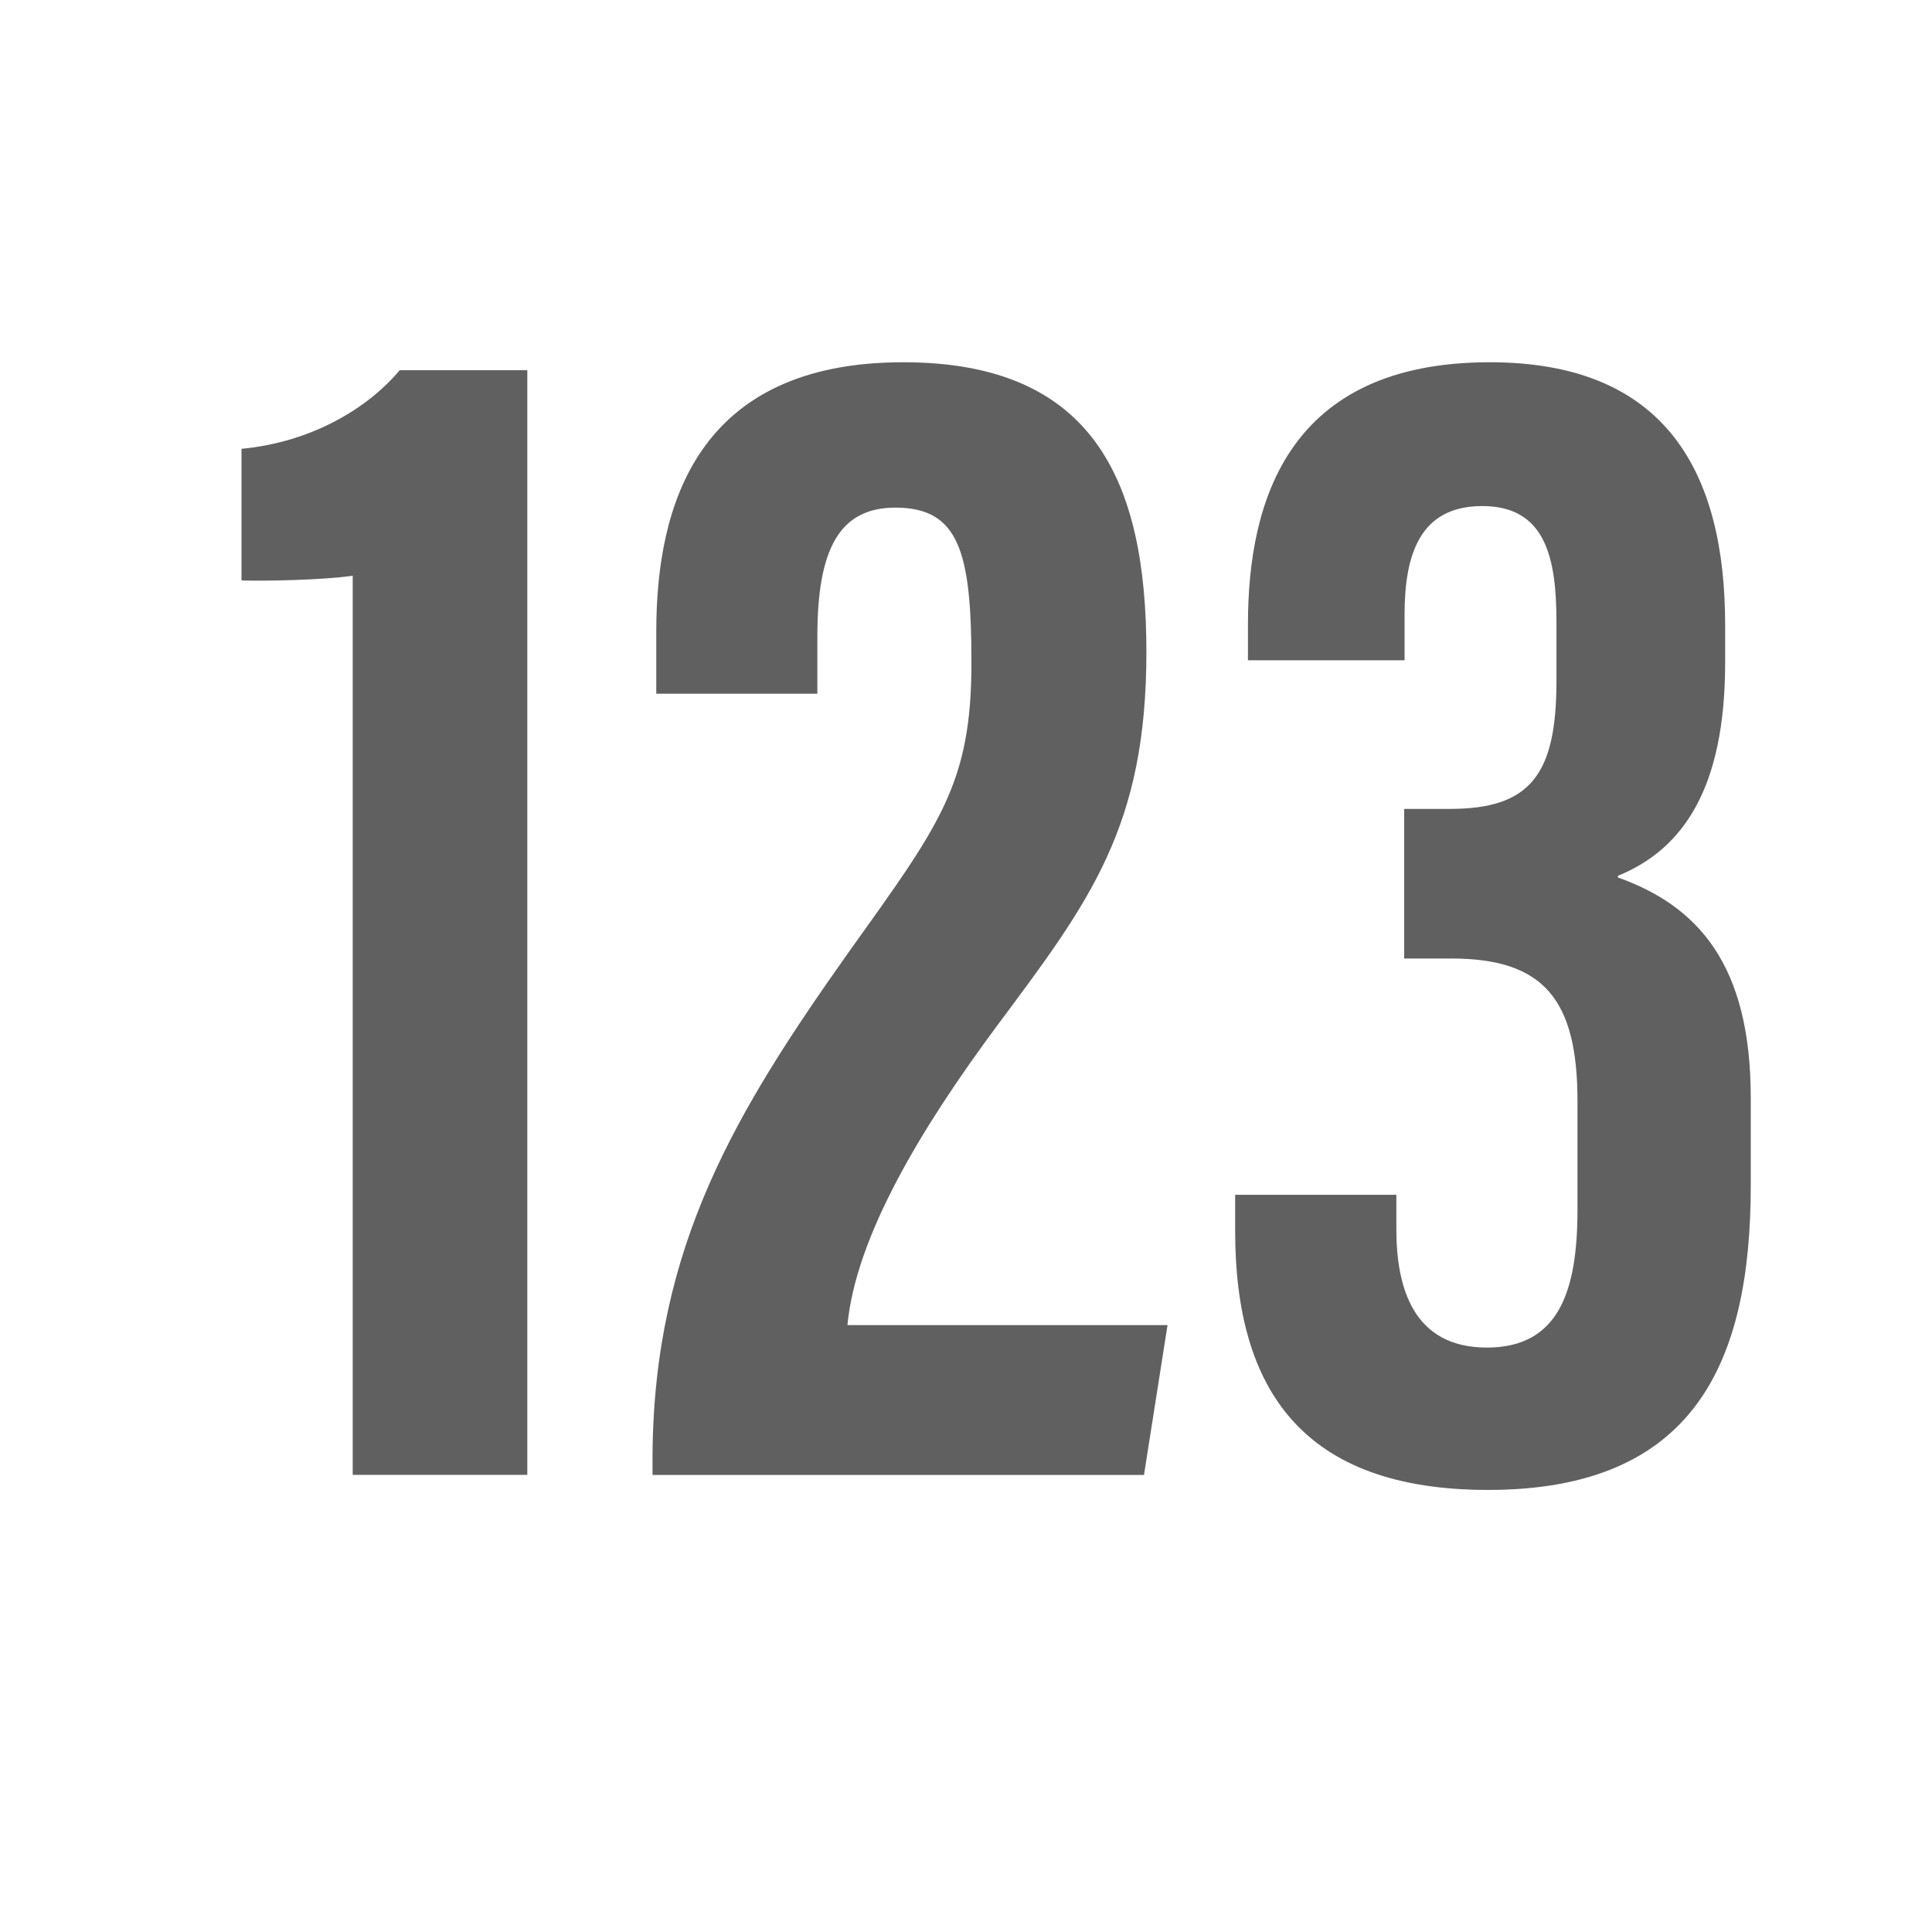 <svg width="16" height="16" viewBox="0 0 16 16" fill="none" xmlns="http://www.w3.org/2000/svg">
<path fill-rule="evenodd" clip-rule="evenodd" d="M2.921 12.214V4.768C2.669 4.804 2.206 4.813 2 4.807V3.717C2.587 3.661 3.05 3.377 3.31 3.066H4.367V12.214H2.921Z" fill="#606060"/>
<path fill-rule="evenodd" clip-rule="evenodd" d="M5.404 12.215V12.043C5.417 10.317 6.098 9.2 7.026 7.889C7.781 6.832 8.045 6.498 8.045 5.488C8.045 4.571 7.942 4.204 7.415 4.204C6.95 4.204 6.769 4.55 6.769 5.271V5.745H5.435V5.23C5.435 4.181 5.776 3 7.48 3C9.045 3 9.494 3.969 9.494 5.4C9.494 6.85 9.025 7.464 8.263 8.487C7.618 9.355 7.088 10.245 7.018 10.974H9.669L9.474 12.215H5.404V12.215Z" fill="#606060"/>
<path fill-rule="evenodd" clip-rule="evenodd" d="M10.335 5.468V5.171C10.335 4.142 10.672 3 12.338 3C13.804 3 14.287 3.922 14.287 5.177V5.486C14.287 6.525 13.941 7.032 13.399 7.253V7.267C14.06 7.502 14.499 7.987 14.499 9.09V9.819C14.499 11.283 14.032 12.339 12.324 12.339C10.789 12.339 10.229 11.511 10.229 10.194V9.895H11.564V10.181C11.564 10.668 11.706 11.16 12.314 11.16C12.911 11.16 13.064 10.689 13.064 10.02V9.116C13.064 8.274 12.781 7.938 12.02 7.938H11.629V6.699H12.008C12.676 6.699 12.89 6.413 12.89 5.639V5.157C12.89 4.624 12.803 4.191 12.275 4.191C11.756 4.191 11.632 4.597 11.632 5.091V5.468H10.335Z" fill="#606060"/>
</svg>
